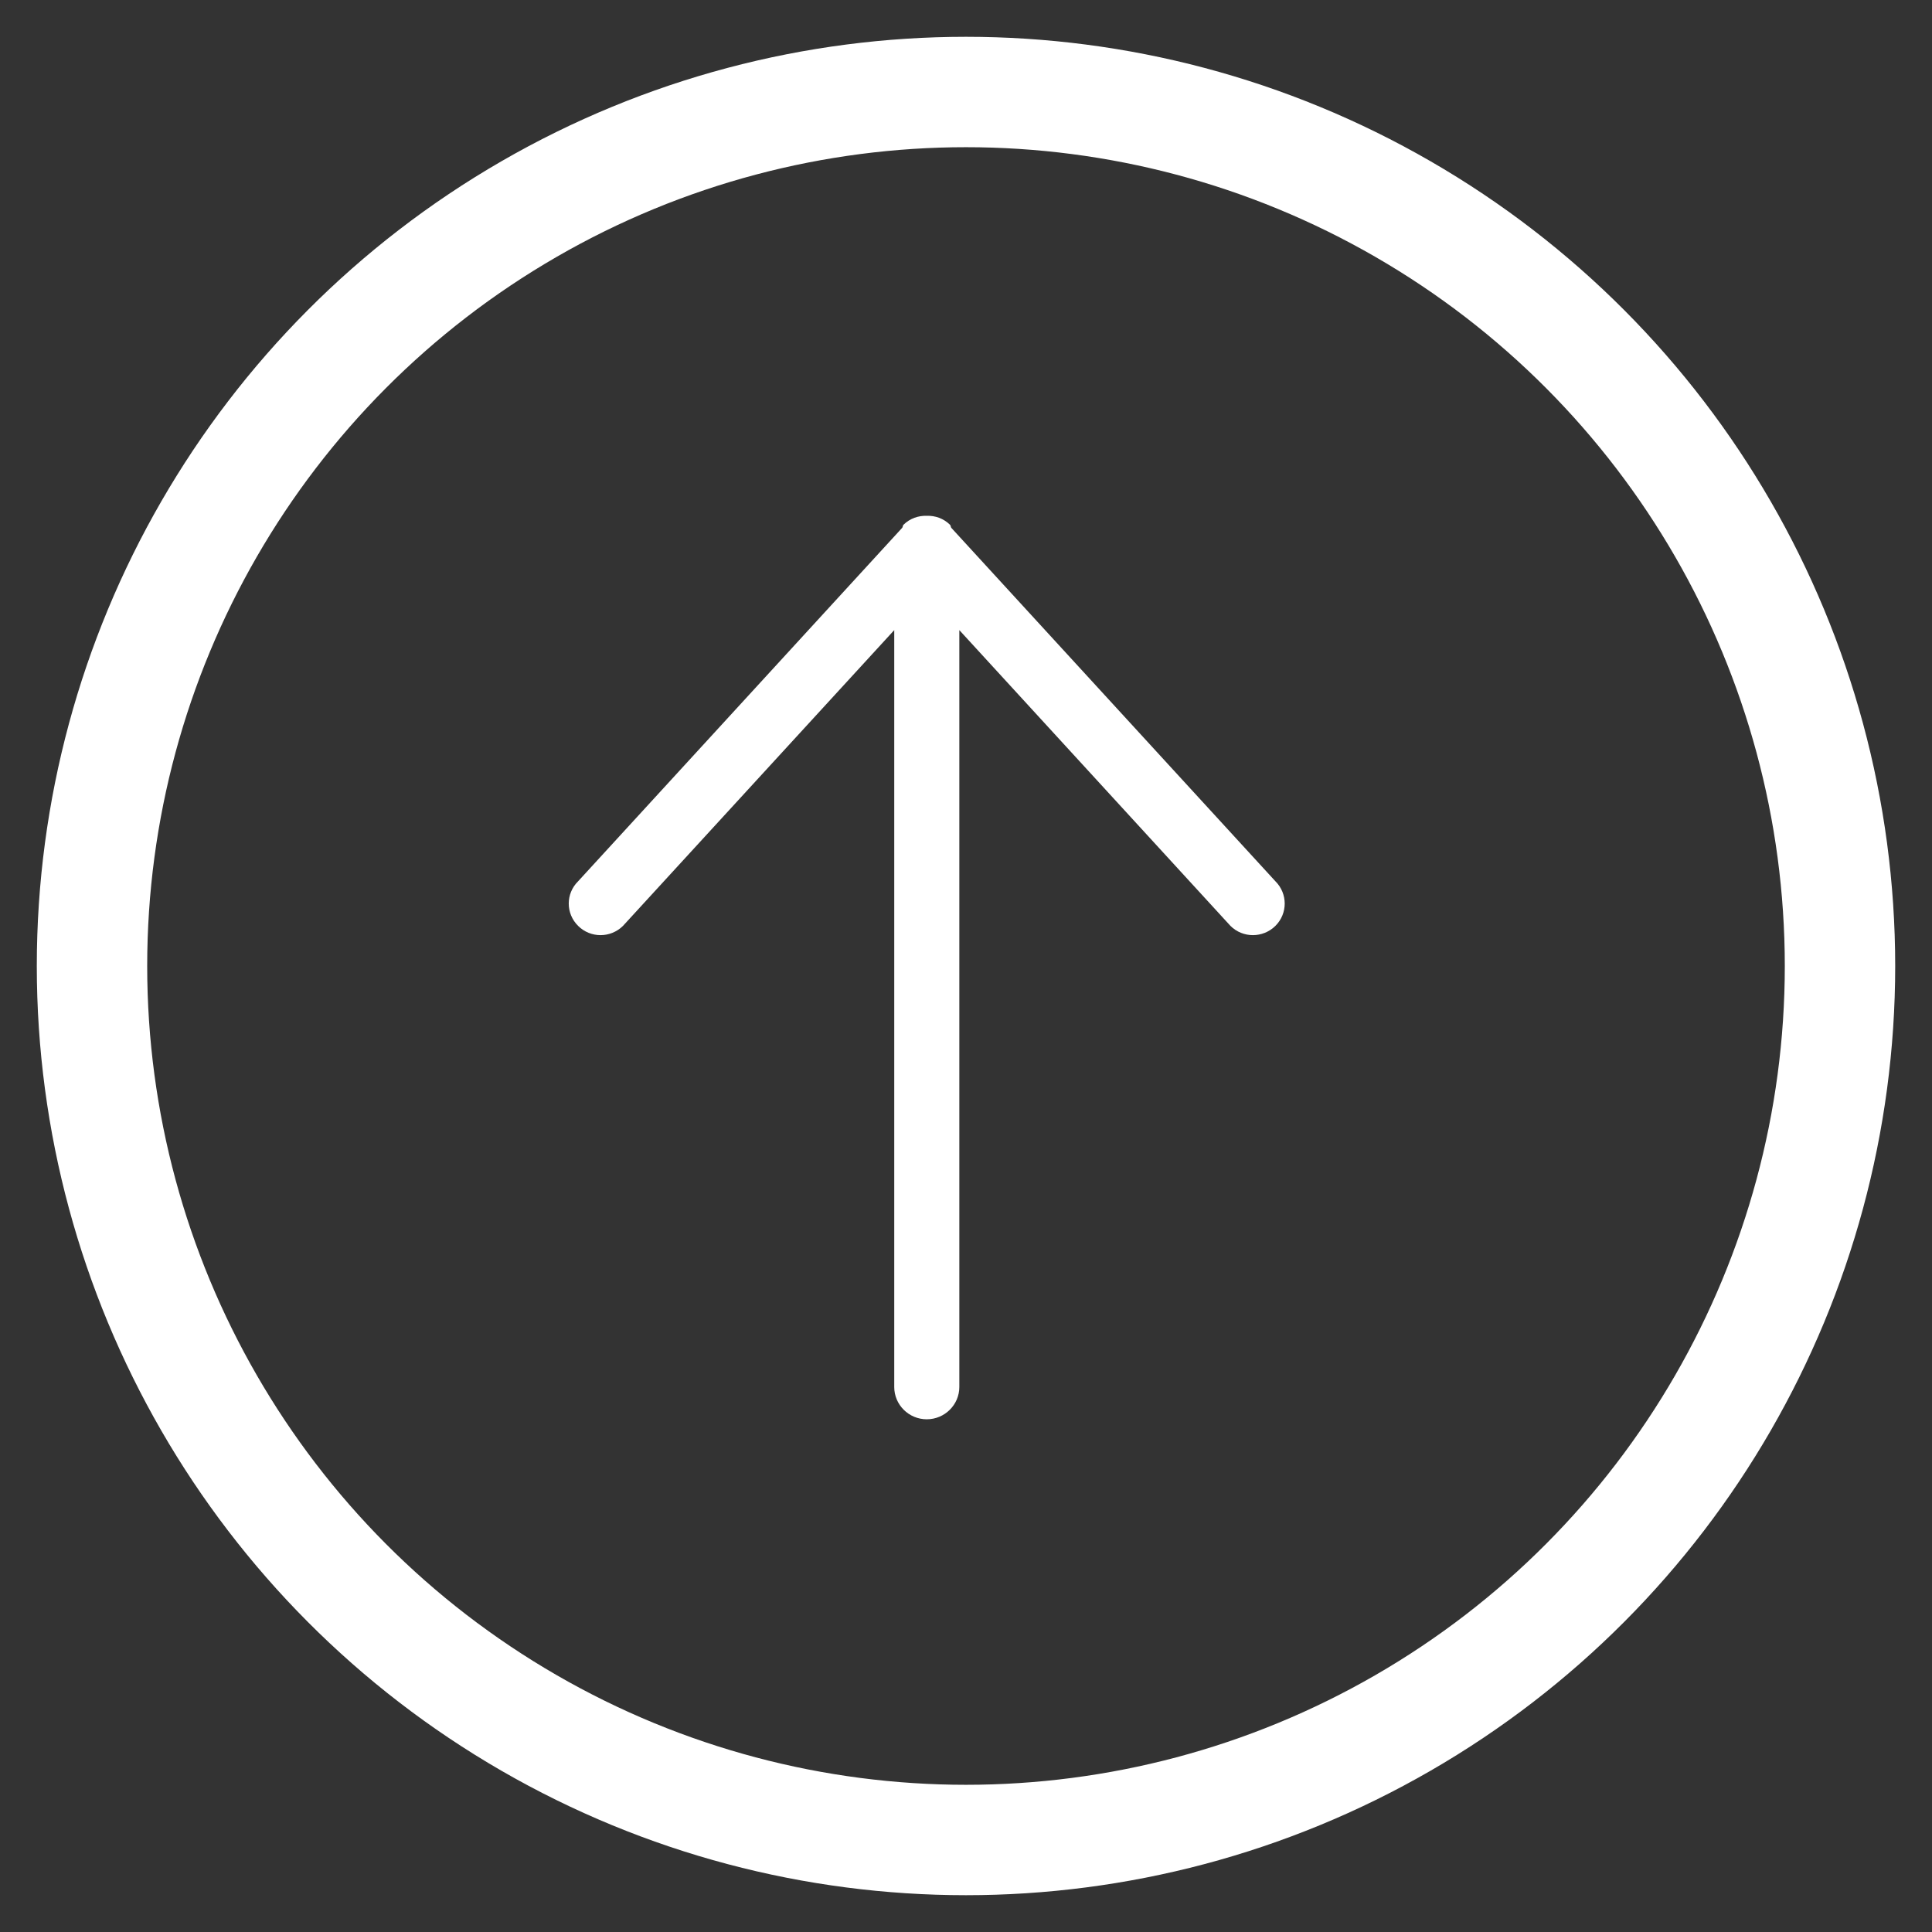 <?xml version="1.0" encoding="UTF-8" standalone="no"?>
<svg width="42px" height="42px" viewBox="0 0 42 42" version="1.1" xmlns="http://www.w3.org/2000/svg" xmlns:xlink="http://www.w3.org/1999/xlink">
    <rect x="0" y="0" width="42" height="42" fill="#333333" stroke="none"/>
    <!-- Generator: Sketch 43.1 (39012) - http://www.bohemiancoding.com/sketch -->
    <title>Group 2</title>
    <desc>Created with Sketch.</desc>
    <defs></defs>
    <g id="Page-1" stroke="none" stroke-width="1" fill="none" fill-rule="evenodd">
        <g id="Group-2" transform="translate(2, 2)">
            <circle id="Oval" stroke="#FFFFFF" stroke-width="2.4" cx="19" cy="19" r="19"></circle>
            <path d="M10.811,19.739 L17.241,25.636 C17.509,25.906 17.509,26.343 17.241,26.611 C16.973,26.883 16.539,26.883 16.271,26.611 L8.587,19.566 C8.567,19.55 8.539,19.557 8.521,19.538 C8.382,19.397 8.321,19.214 8.326,19.032 C8.321,18.849 8.382,18.668 8.521,18.527 C8.539,18.507 8.568,18.515 8.588,18.498 L16.271,11.453 C16.539,11.183 16.973,11.183 17.241,11.453 C17.509,11.724 17.509,12.161 17.241,12.43 L10.811,18.324 L22.857,18.324 L27.265,18.324 C27.651,18.324 27.967,18.642 27.967,19.032 C27.967,19.423 27.651,19.739 27.265,19.739 L10.811,19.739 Z" id="Imported-Layers-Copy-2" fill="#FFFFFF" transform="translate(18.146, 19.033) rotate(90) translate(-18.146, -19.033) "></path>
        </g>
    </g>
</svg>